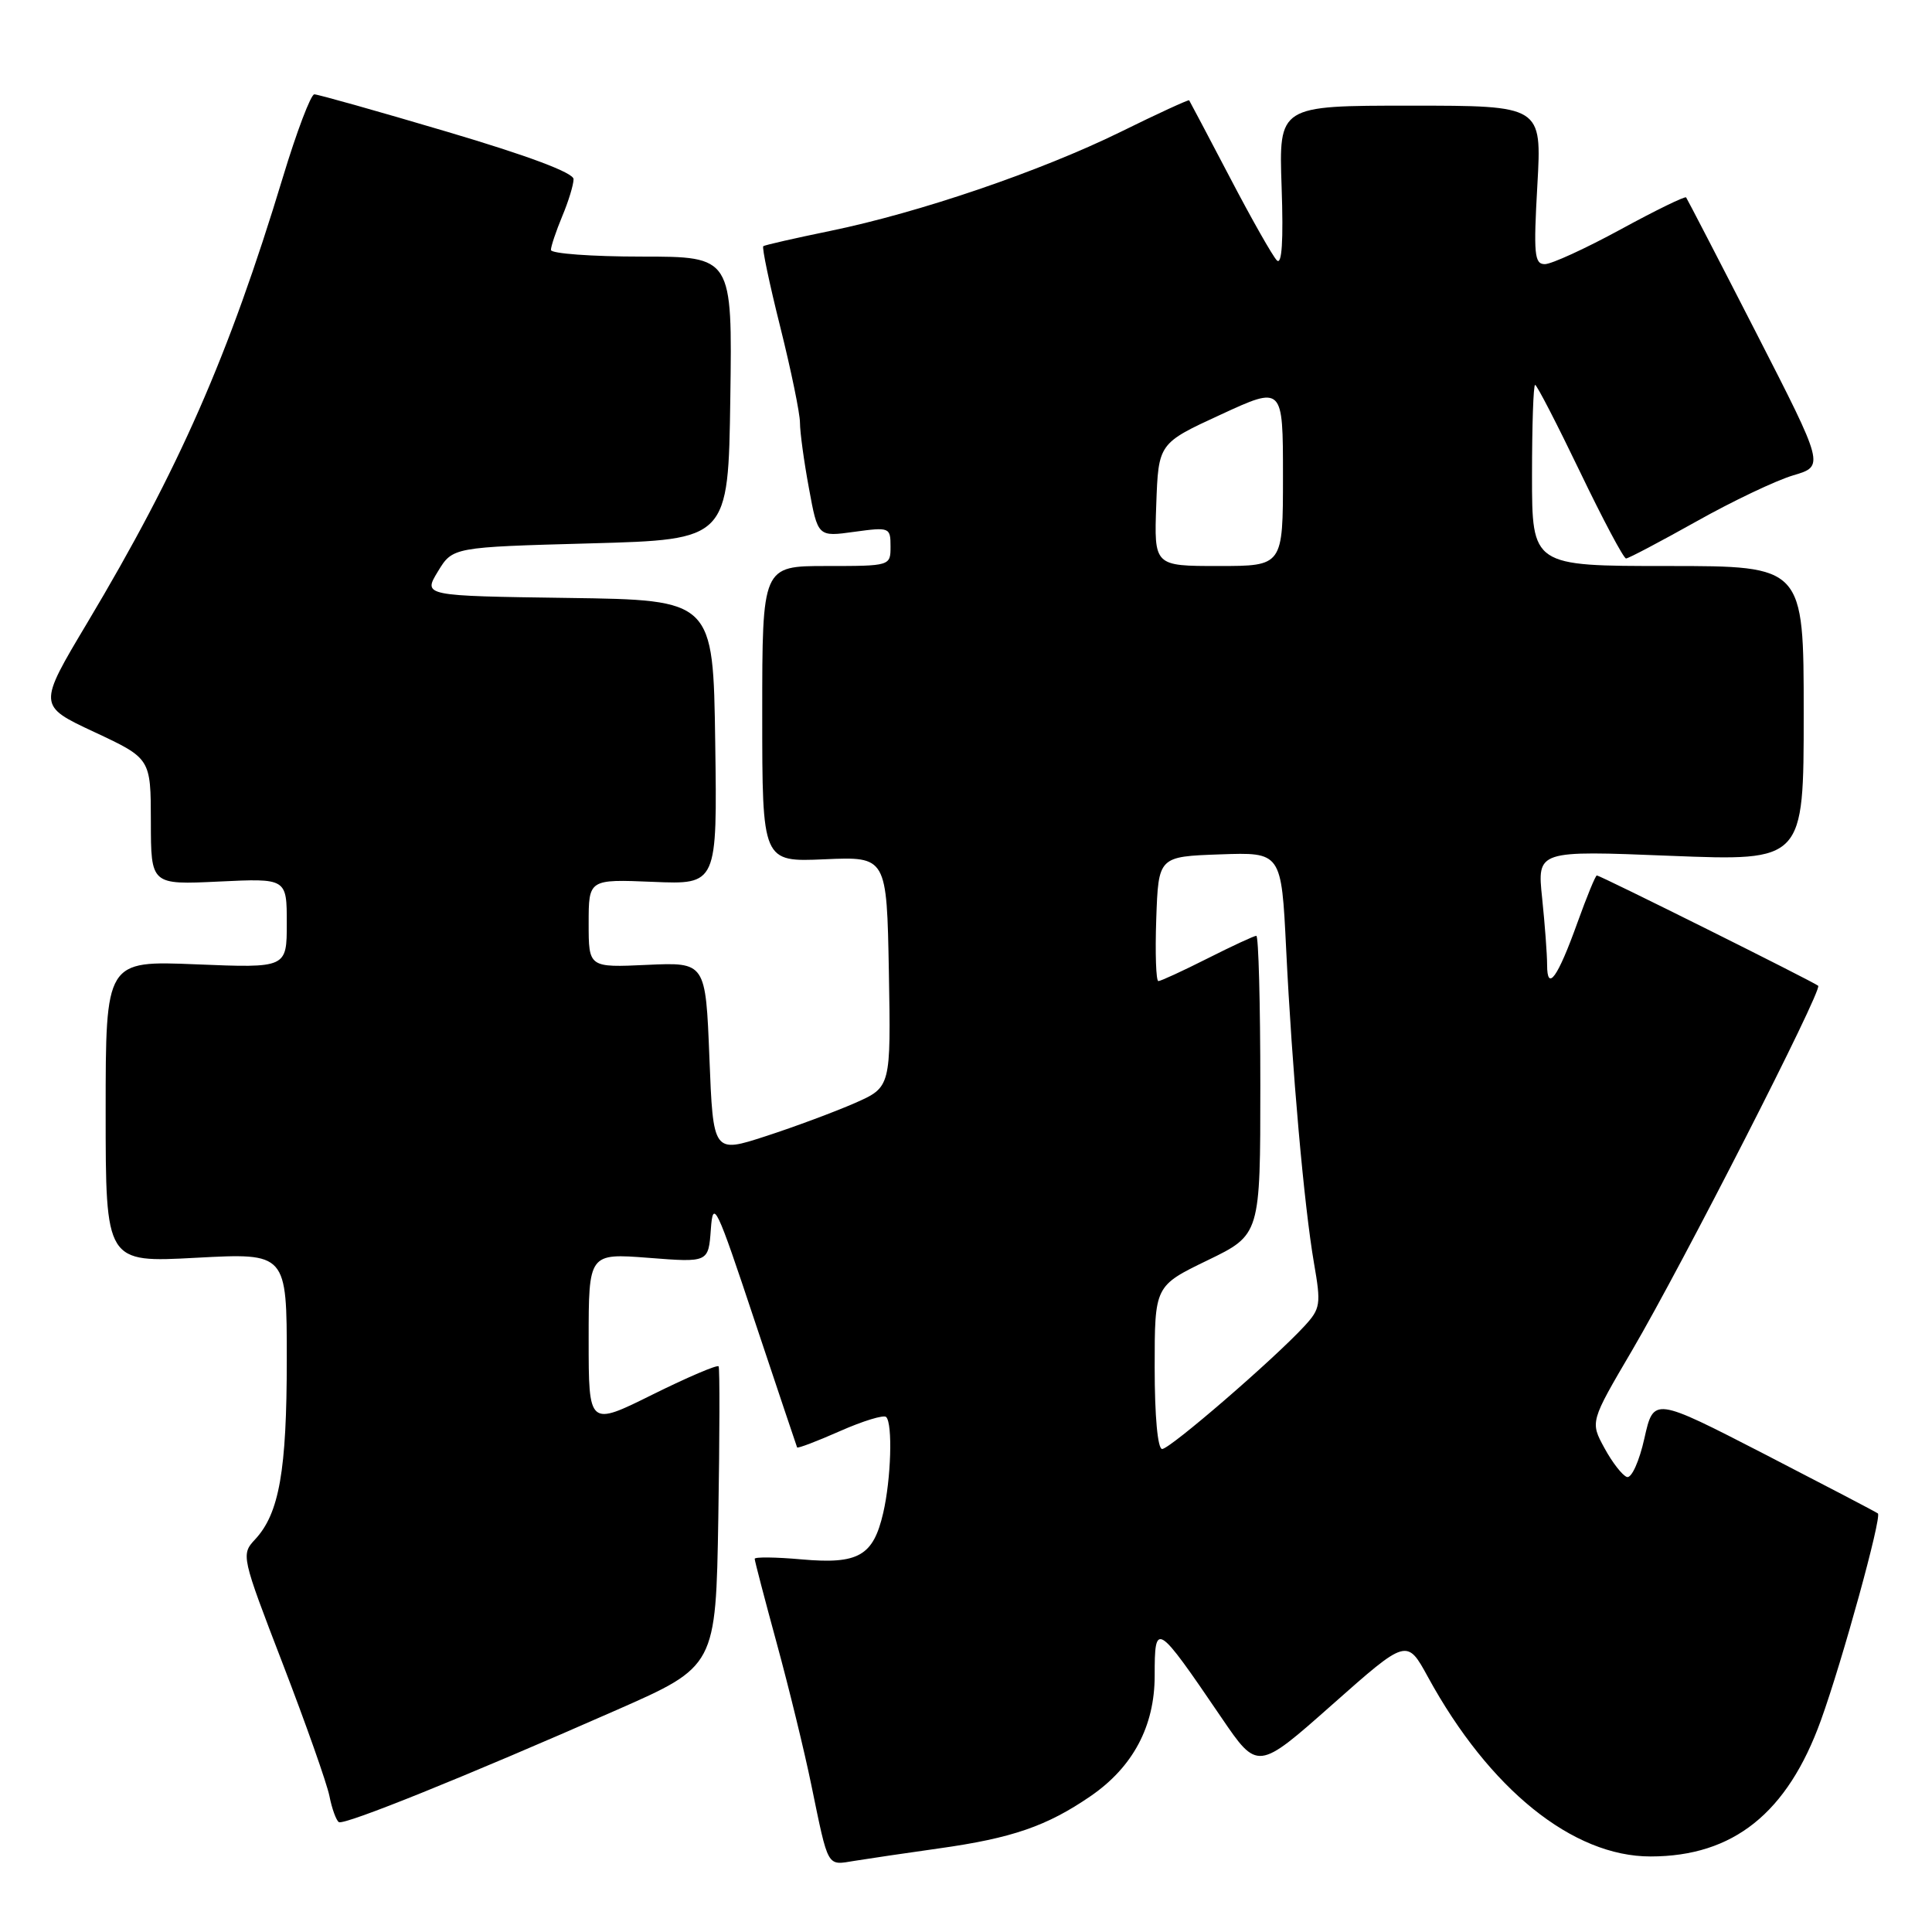 <?xml version="1.0" encoding="UTF-8" standalone="no"?>
<!DOCTYPE svg PUBLIC "-//W3C//DTD SVG 1.1//EN" "http://www.w3.org/Graphics/SVG/1.1/DTD/svg11.dtd" >
<svg xmlns="http://www.w3.org/2000/svg" xmlns:xlink="http://www.w3.org/1999/xlink" version="1.1" viewBox="0 0 256 256">
 <g >
 <path fill="currentColor"
d=" M 124.37 244.93 C 134.10 243.57 138.73 241.97 144.52 237.99 C 150.13 234.13 153.00 228.73 153.00 222.04 C 153.00 214.79 153.23 214.93 161.83 227.57 C 166.64 234.63 166.64 234.63 176.53 225.87 C 186.42 217.11 186.42 217.11 189.21 222.21 C 197.34 237.09 208.41 246.01 218.72 245.99 C 229.67 245.98 236.84 240.25 241.28 227.95 C 244.14 220.03 249.37 201.01 248.83 200.54 C 248.65 200.38 241.89 196.85 233.81 192.68 C 219.12 185.12 219.12 185.12 217.89 190.59 C 217.22 193.61 216.19 195.90 215.58 195.71 C 214.99 195.52 213.64 193.80 212.60 191.88 C 210.70 188.40 210.70 188.40 216.25 178.95 C 222.94 167.54 241.51 131.17 240.92 130.62 C 240.40 130.14 212.03 116.00 211.59 116.00 C 211.41 116.00 210.26 118.81 209.02 122.25 C 206.40 129.55 205.00 131.50 205.00 127.85 C 205.00 126.44 204.70 122.46 204.34 118.99 C 203.68 112.69 203.68 112.69 221.34 113.40 C 239.00 114.10 239.00 114.10 239.00 94.55 C 239.00 75.00 239.00 75.00 221.00 75.00 C 203.00 75.00 203.00 75.00 203.00 63.00 C 203.00 56.40 203.18 51.00 203.41 51.00 C 203.64 51.00 206.31 56.18 209.35 62.50 C 212.39 68.83 215.14 74.00 215.46 74.00 C 215.78 74.00 219.96 71.79 224.77 69.10 C 229.57 66.40 235.36 63.65 237.63 62.98 C 241.75 61.76 241.75 61.76 232.72 44.13 C 227.75 34.43 223.56 26.35 223.42 26.16 C 223.27 25.97 219.36 27.88 214.72 30.41 C 210.09 32.93 205.58 35.00 204.70 35.00 C 203.31 35.00 203.19 33.69 203.71 24.50 C 204.30 14.00 204.30 14.00 186.88 14.00 C 169.45 14.00 169.45 14.00 169.82 24.75 C 170.07 31.95 169.86 35.17 169.19 34.50 C 168.64 33.95 165.83 29.00 162.96 23.50 C 160.08 18.00 157.65 13.41 157.57 13.29 C 157.49 13.18 153.38 15.06 148.46 17.49 C 137.84 22.70 121.82 28.17 110.00 30.60 C 105.33 31.56 101.34 32.47 101.14 32.62 C 100.94 32.77 101.95 37.59 103.39 43.33 C 104.82 49.06 106.00 54.77 106.00 56.01 C 106.00 57.25 106.53 61.16 107.19 64.70 C 108.37 71.14 108.37 71.14 113.19 70.47 C 117.87 69.83 118.00 69.88 118.00 72.41 C 118.00 74.99 117.98 75.00 109.50 75.00 C 101.00 75.00 101.00 75.00 101.00 94.61 C 101.00 114.22 101.00 114.22 109.25 113.86 C 117.50 113.50 117.50 113.50 117.78 128.77 C 118.05 144.05 118.05 144.05 113.28 146.16 C 110.65 147.31 105.35 149.29 101.50 150.54 C 94.50 152.82 94.50 152.82 94.00 140.16 C 93.50 127.50 93.50 127.50 85.75 127.85 C 78.00 128.21 78.00 128.21 78.00 122.35 C 78.00 116.50 78.00 116.50 86.52 116.85 C 95.04 117.21 95.04 117.21 94.77 98.35 C 94.50 79.50 94.50 79.50 75.28 79.23 C 56.06 78.96 56.06 78.96 58.02 75.73 C 59.98 72.50 59.98 72.50 78.24 72.00 C 96.50 71.50 96.50 71.50 96.77 52.75 C 97.04 34.00 97.04 34.00 85.02 34.00 C 78.41 34.00 73.00 33.60 73.00 33.12 C 73.00 32.64 73.68 30.63 74.50 28.65 C 75.33 26.68 76.00 24.47 76.00 23.74 C 76.00 22.89 69.99 20.64 59.25 17.46 C 50.04 14.73 42.12 12.50 41.65 12.50 C 41.19 12.50 39.31 17.45 37.48 23.50 C 30.30 47.19 23.74 62.13 11.58 82.50 C 5.01 93.50 5.01 93.50 12.50 97.00 C 19.98 100.50 19.98 100.50 19.99 108.87 C 20.00 117.24 20.00 117.24 29.00 116.81 C 38.00 116.38 38.00 116.38 38.00 122.33 C 38.00 128.27 38.00 128.27 26.00 127.78 C 14.00 127.29 14.00 127.29 14.00 147.30 C 14.00 167.31 14.00 167.31 26.00 166.66 C 38.00 166.02 38.00 166.02 38.00 180.14 C 38.00 194.87 37.00 200.55 33.80 203.98 C 31.93 205.99 31.98 206.21 37.47 220.47 C 40.53 228.42 43.31 236.30 43.65 237.98 C 43.98 239.66 44.55 241.22 44.90 241.44 C 45.62 241.88 61.65 235.41 81.67 226.60 C 94.85 220.80 94.85 220.80 95.18 201.15 C 95.36 190.34 95.38 181.30 95.22 181.05 C 95.06 180.80 91.12 182.48 86.46 184.79 C 78.00 188.99 78.00 188.99 78.00 177.52 C 78.00 166.06 78.00 166.06 85.94 166.67 C 93.87 167.29 93.87 167.29 94.19 162.89 C 94.48 158.82 94.91 159.72 99.99 175.00 C 103.02 184.07 105.55 191.63 105.62 191.79 C 105.69 191.95 108.25 190.98 111.30 189.63 C 114.35 188.28 117.11 187.44 117.42 187.76 C 118.30 188.63 118.07 195.99 117.03 200.47 C 115.71 206.17 113.75 207.29 106.25 206.63 C 102.81 206.32 100.00 206.29 100.00 206.55 C 100.00 206.82 101.32 211.86 102.93 217.77 C 104.54 223.67 106.60 232.10 107.50 236.50 C 109.81 247.68 109.52 247.17 113.24 246.57 C 115.03 246.28 120.04 245.54 124.37 244.93 Z  M 153.00 181.19 C 153.00 170.39 153.00 170.39 160.00 167.00 C 167.00 163.61 167.00 163.61 167.00 143.81 C 167.00 132.91 166.76 124.00 166.47 124.00 C 166.18 124.00 163.27 125.35 160.00 127.00 C 156.73 128.65 153.80 130.00 153.49 130.00 C 153.18 130.00 153.05 126.29 153.21 121.75 C 153.50 113.50 153.50 113.50 161.65 113.21 C 169.79 112.92 169.79 112.92 170.42 125.71 C 171.21 141.86 172.80 159.77 174.11 167.37 C 175.06 172.84 174.98 173.40 172.82 175.74 C 168.77 180.13 155.03 192.00 153.99 192.00 C 153.40 192.00 153.00 187.69 153.00 181.19 Z  M 153.21 66.87 C 153.50 58.74 153.50 58.74 161.75 54.94 C 170.00 51.13 170.00 51.13 170.00 63.07 C 170.00 75.00 170.00 75.00 161.46 75.00 C 152.92 75.00 152.92 75.00 153.21 66.87 Z "/>
</g>
</svg>